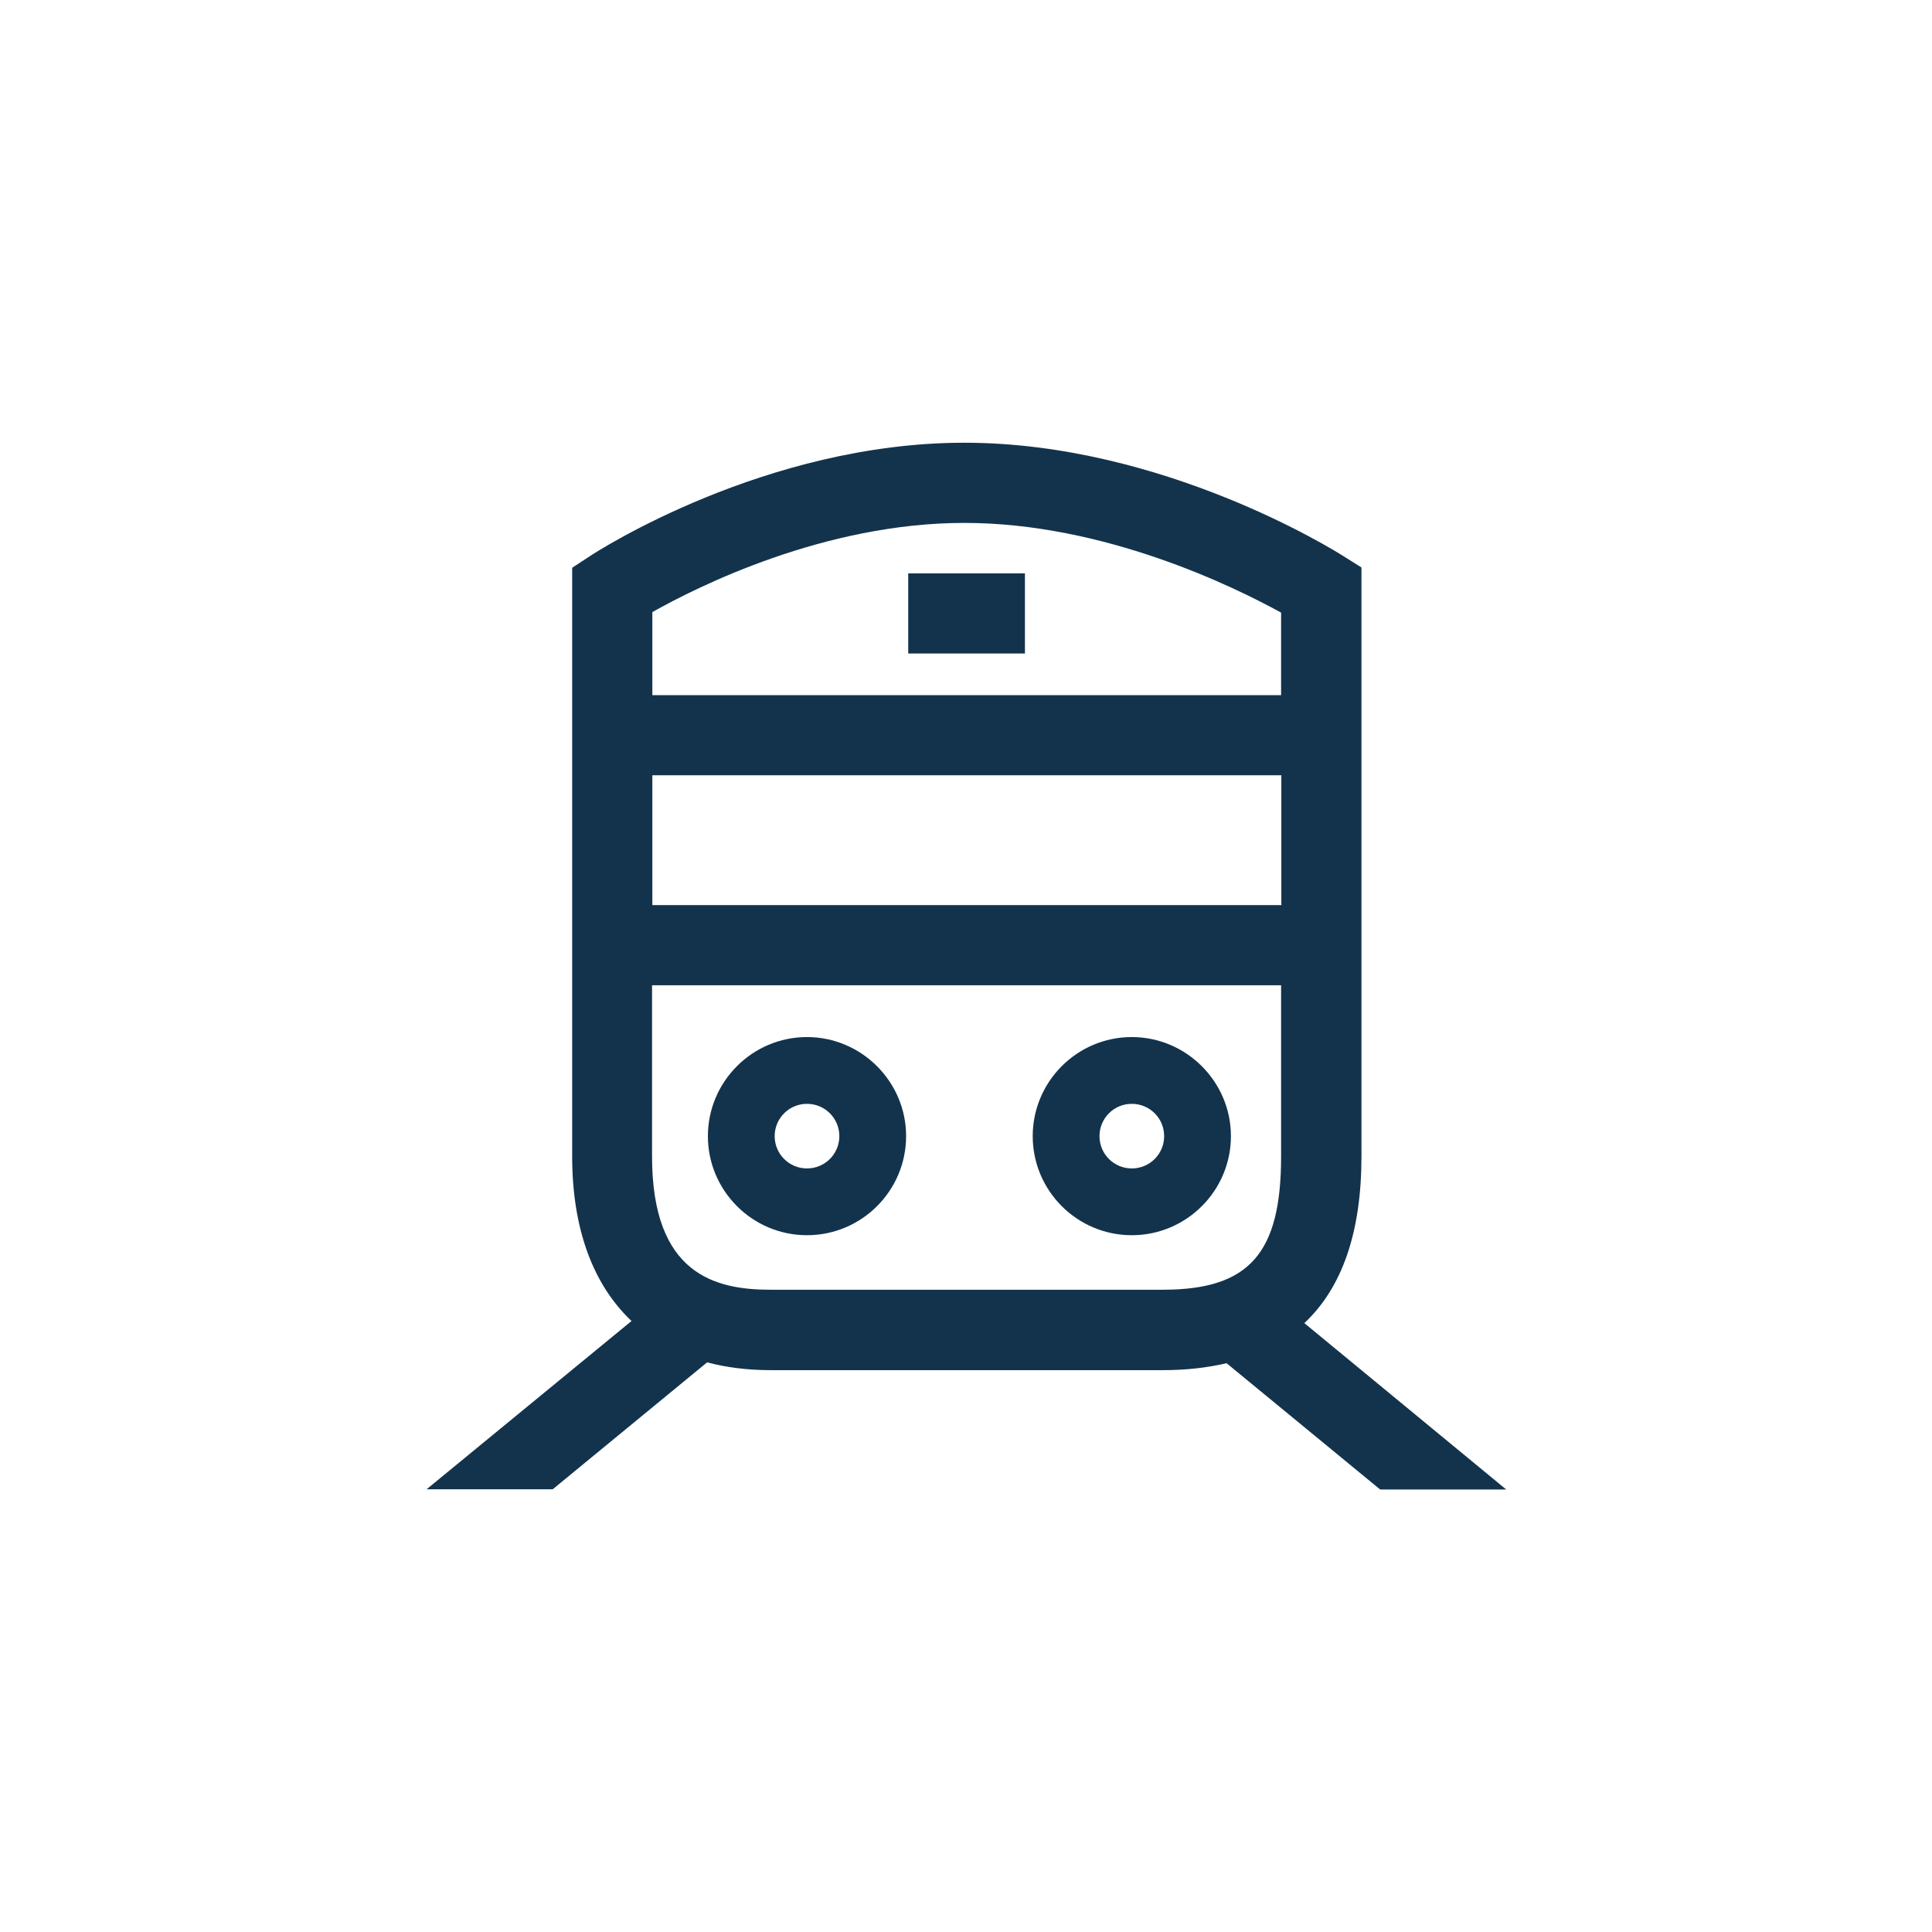 <svg width="32" height="32" viewBox="0 0 32 32" fill="none" xmlns="http://www.w3.org/2000/svg">
<path d="M16.976 9.497H15.043V10.824H16.976V9.497Z" fill="#13334C"/>
<path d="M13.366 20.459C14.273 20.459 15.008 19.721 15.008 18.818C15.008 17.916 14.269 17.177 13.366 17.177C12.46 17.177 11.725 17.916 11.725 18.818C11.725 19.721 12.46 20.459 13.366 20.459ZM13.366 18.283C13.663 18.283 13.902 18.522 13.902 18.818C13.902 19.114 13.663 19.353 13.366 19.353C13.07 19.353 12.831 19.114 12.831 18.818C12.831 18.522 13.07 18.283 13.366 18.283Z" fill="#13334C"/>
<path d="M18.746 20.459C19.653 20.459 20.388 19.721 20.388 18.818C20.388 17.916 19.649 17.177 18.746 17.177C17.839 17.177 17.105 17.916 17.105 18.818C17.105 19.721 17.839 20.459 18.746 20.459ZM18.746 18.283C19.043 18.283 19.282 18.522 19.282 18.818C19.282 19.114 19.043 19.353 18.746 19.353C18.45 19.353 18.211 19.114 18.211 18.818C18.211 18.522 18.45 18.283 18.746 18.283Z" fill="#13334C"/>
<path d="M21.604 21.915C22.232 21.327 22.55 20.406 22.55 19.154V9.399L22.241 9.205C22.121 9.13 19.268 7.333 15.972 7.333C12.676 7.333 9.893 9.13 9.774 9.209L9.477 9.404V19.154C9.477 20.353 9.823 21.278 10.46 21.88L7.066 24.667H9.155L11.712 22.565C12.03 22.649 12.38 22.694 12.76 22.694H19.259C19.644 22.694 19.998 22.654 20.316 22.579L22.86 24.671H24.948L21.604 21.915ZM21.219 19.154C21.219 20.765 20.688 21.362 19.259 21.362H12.76C11.849 21.362 10.8 21.11 10.8 19.154V16.319H21.219V19.154ZM21.219 14.991H10.805V12.841H21.223V14.991H21.219ZM21.219 11.514H10.805V10.138C11.561 9.713 13.658 8.661 15.972 8.661C18.29 8.661 20.44 9.718 21.219 10.147V11.514Z" fill="#13334C"/>
</svg>
